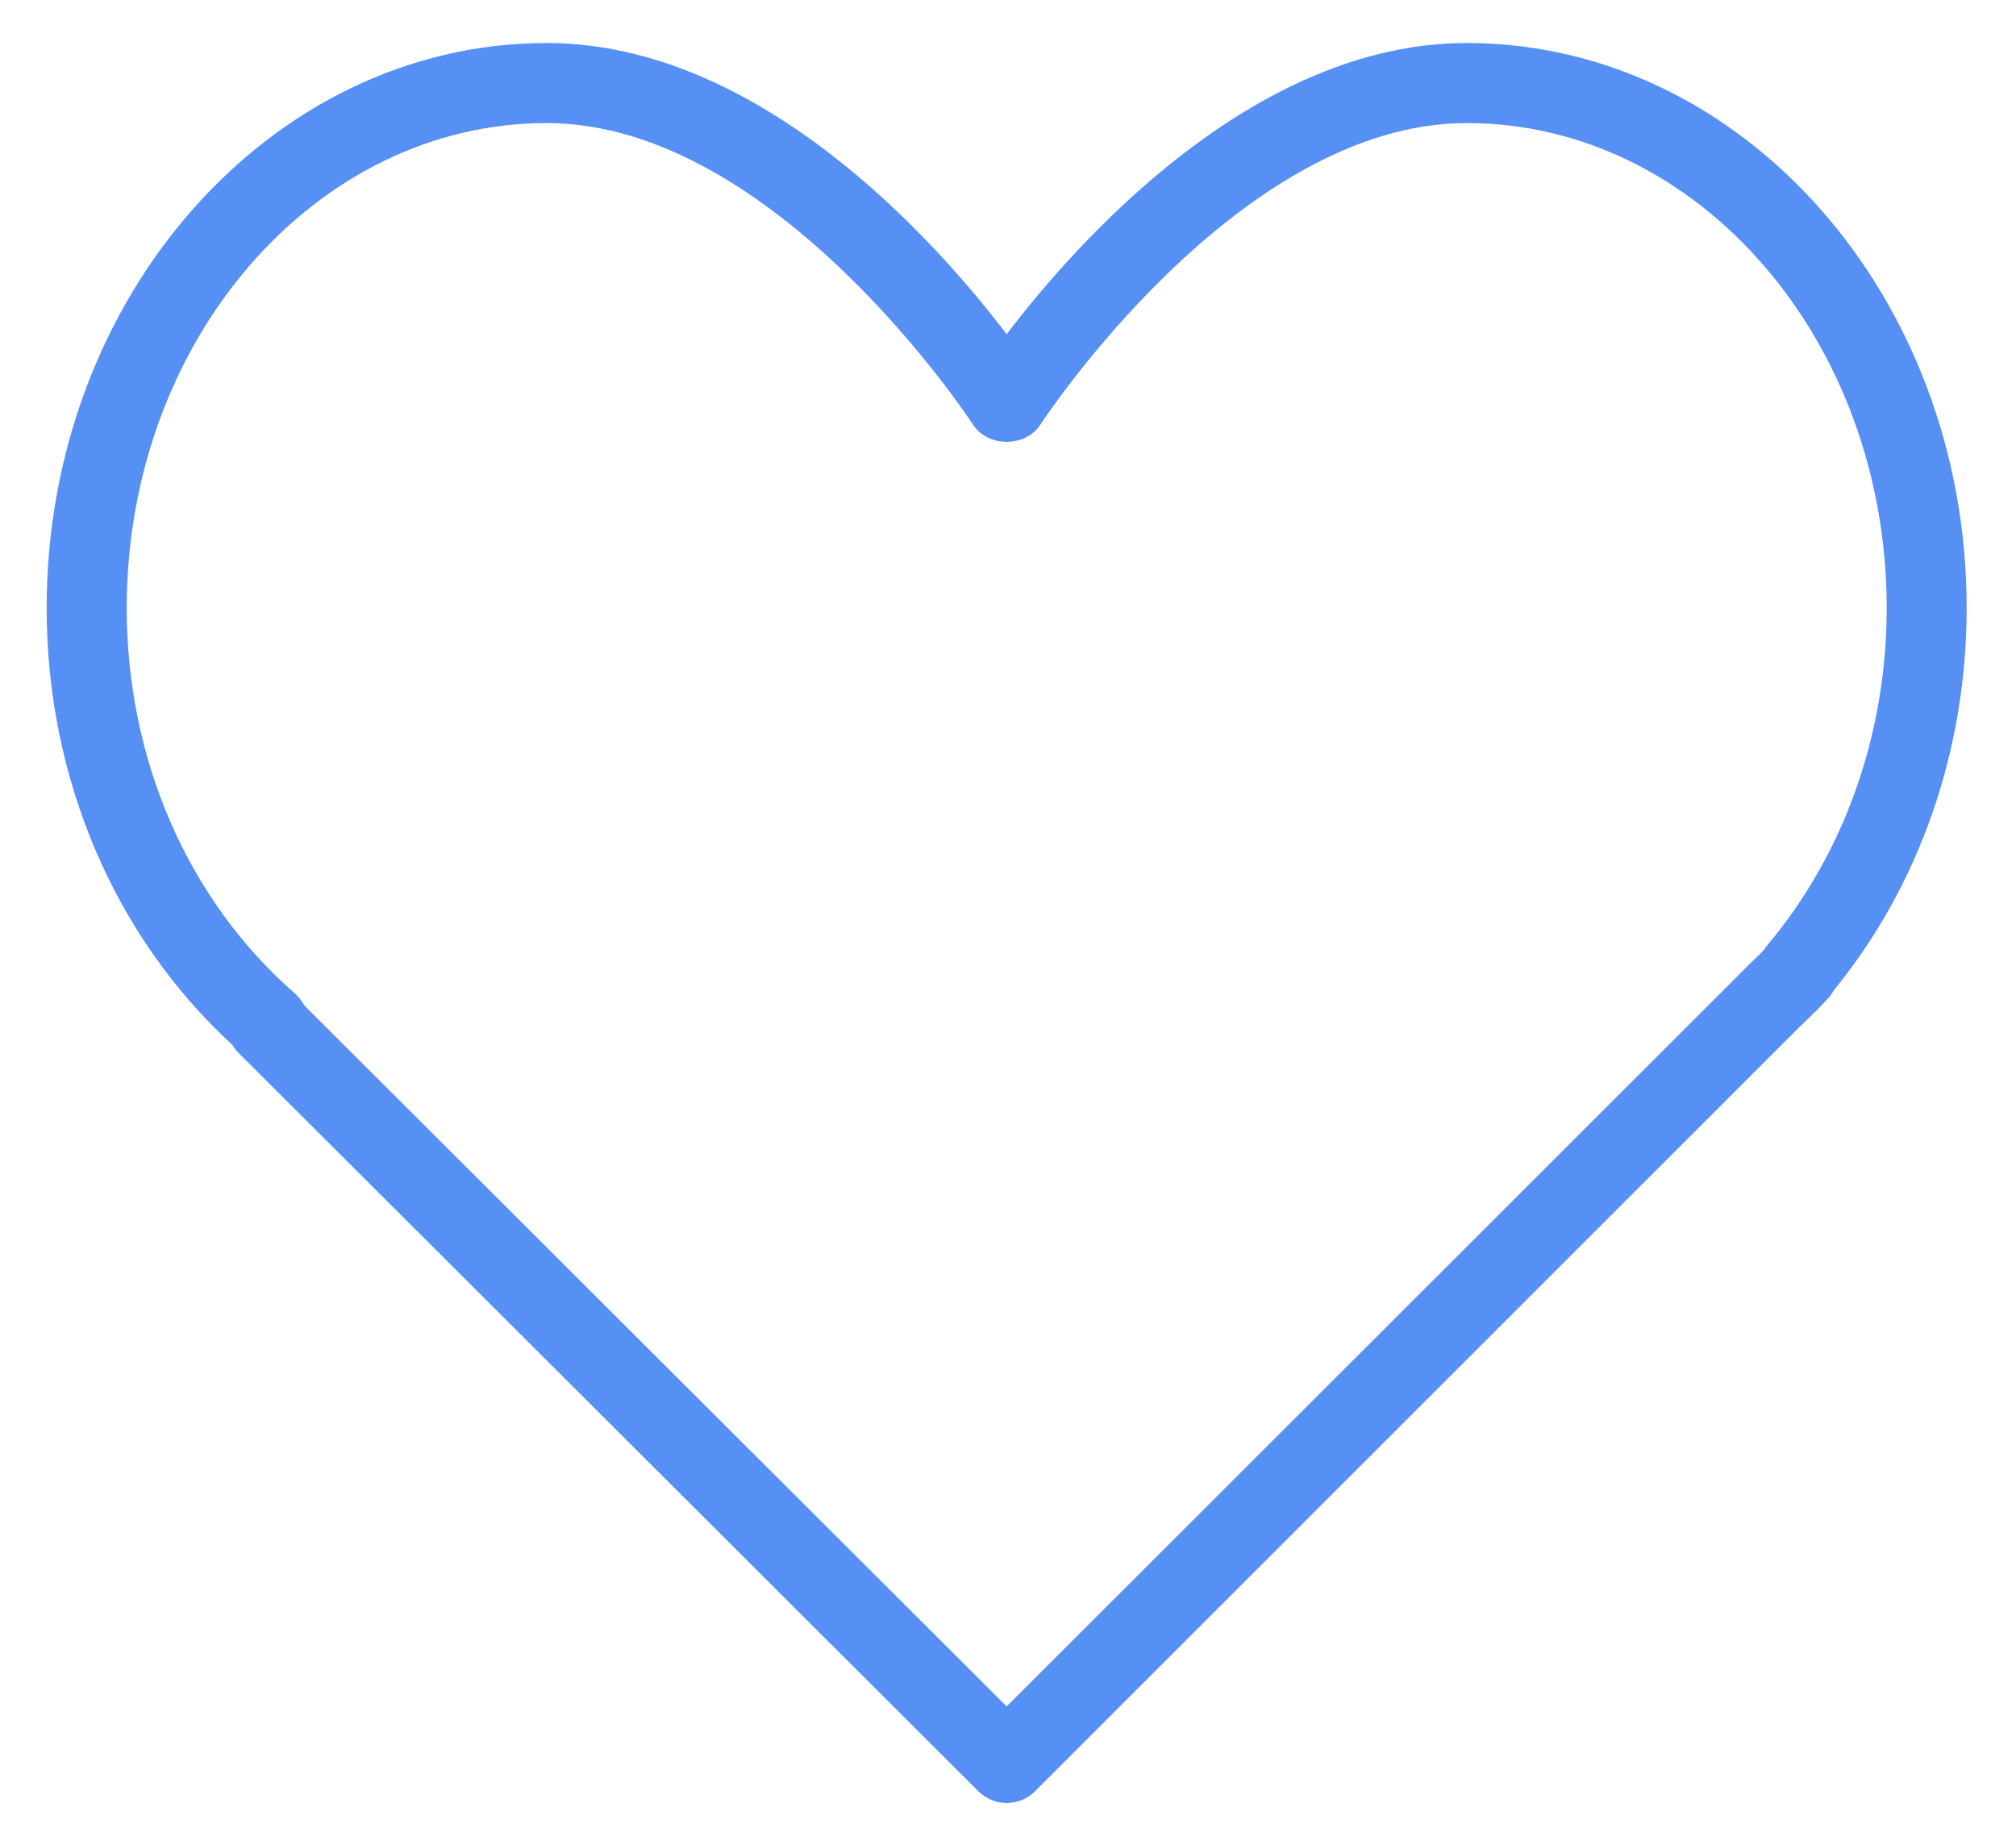 <svg width="21" height="19" viewBox="0 0 21 19" fill="none" xmlns="http://www.w3.org/2000/svg">
<path d="M15.278 0.448C13.06 0.448 11.227 2.509 10.486 3.481C9.745 2.509 7.913 0.448 5.695 0.448C2.823 0.448 0.486 3.089 0.486 6.334C0.486 8.104 1.189 9.754 2.419 10.883C2.437 10.914 2.459 10.943 2.485 10.968L10.192 18.66C10.274 18.741 10.38 18.782 10.486 18.782C10.593 18.782 10.7 18.741 10.781 18.66L18.745 10.698L18.827 10.619C18.892 10.557 18.956 10.495 19.028 10.415C19.058 10.386 19.083 10.352 19.102 10.316C19.996 9.222 20.486 7.812 20.486 6.334C20.486 3.089 18.15 0.448 15.278 0.448ZM18.409 9.847C18.398 9.861 18.387 9.875 18.378 9.89C18.339 9.934 18.296 9.974 18.254 10.014L10.486 17.776L3.169 10.473C3.145 10.427 3.112 10.385 3.072 10.349C1.958 9.377 1.32 7.913 1.32 6.334C1.32 3.548 3.282 1.282 5.695 1.282C8.08 1.282 10.116 4.393 10.136 4.424C10.29 4.662 10.683 4.662 10.837 4.424C10.857 4.393 12.893 1.282 15.278 1.282C17.691 1.282 19.653 3.548 19.653 6.334C19.653 7.646 19.211 8.894 18.409 9.847Z" fill="#5690F5"/>
</svg>
